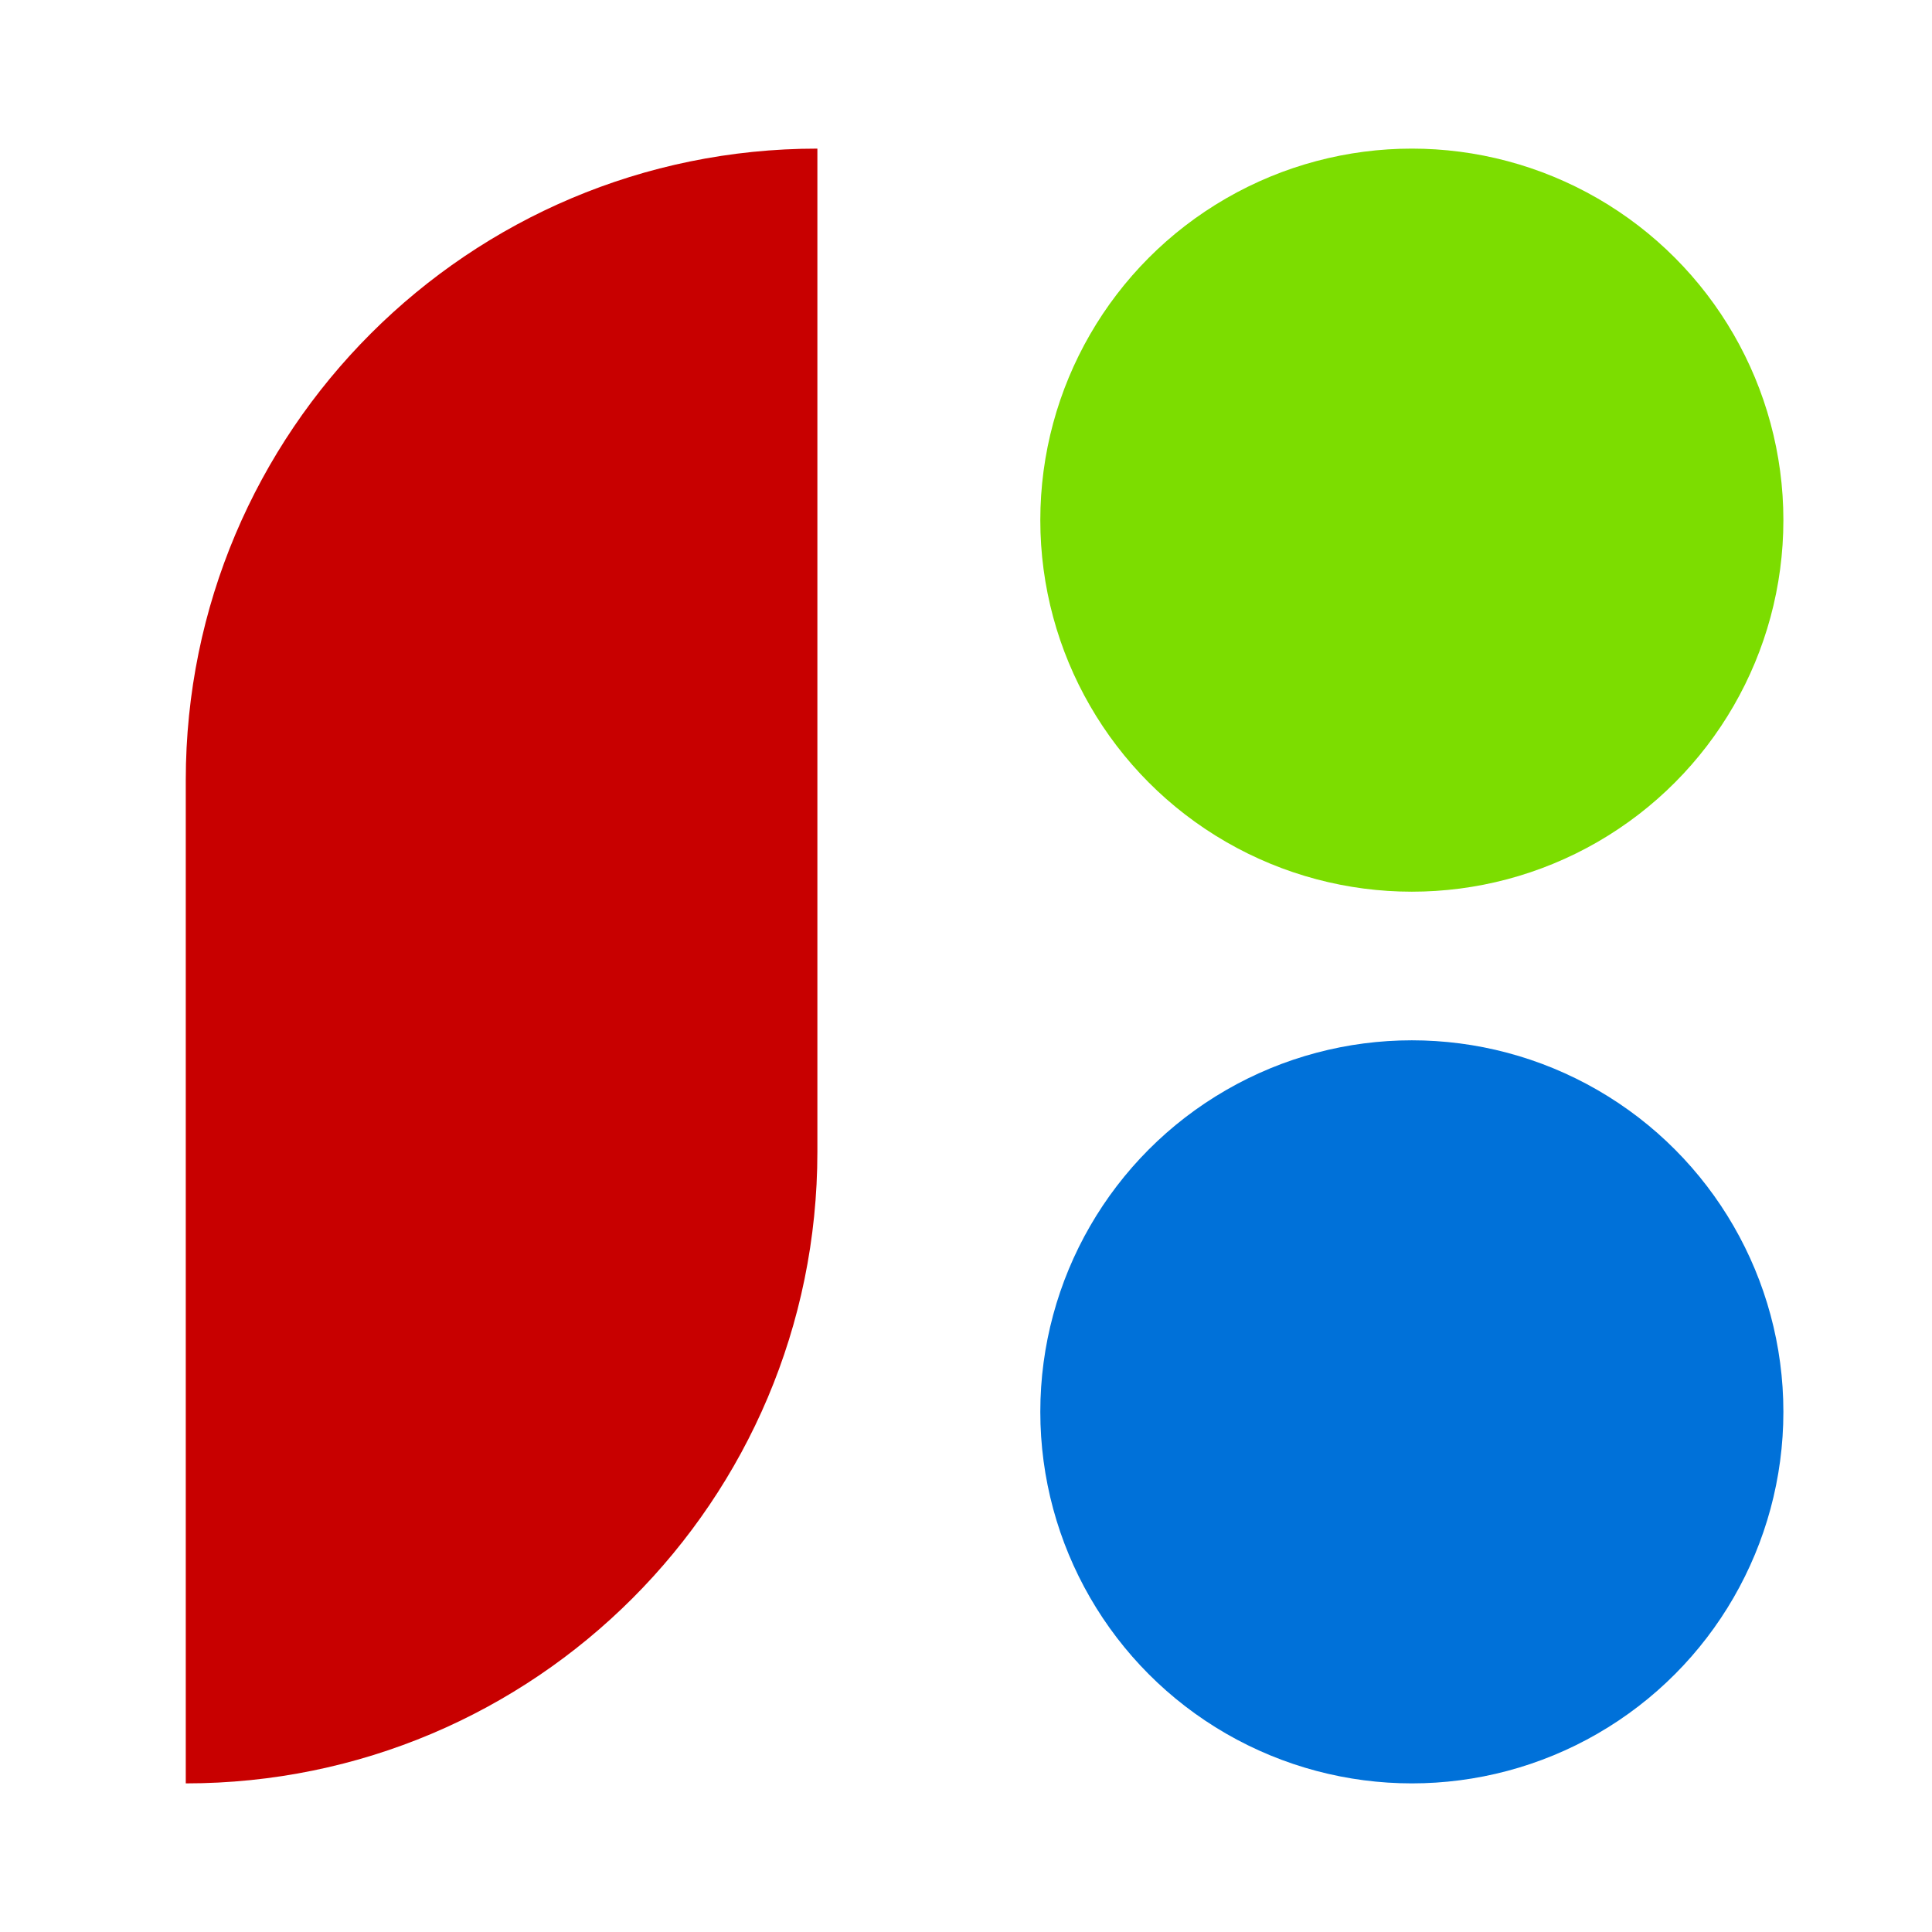<svg xmlns:xlink="http://www.w3.org/1999/xlink" xmlns="http://www.w3.org/2000/svg" fill="none" viewBox="0 0 52 52" height="52" width="52">
<circle fill="#7CDD00" r="10" cy="14" cx="38"></circle>
<circle fill="#0071D9" r="10" cy="38" cx="38"></circle>
<path fill="#C80000" d="M5 21C5 11.611 12.611 4 22 4V4V31C22 40.389 14.389 48 5 48V48V21Z"></path>
</svg>